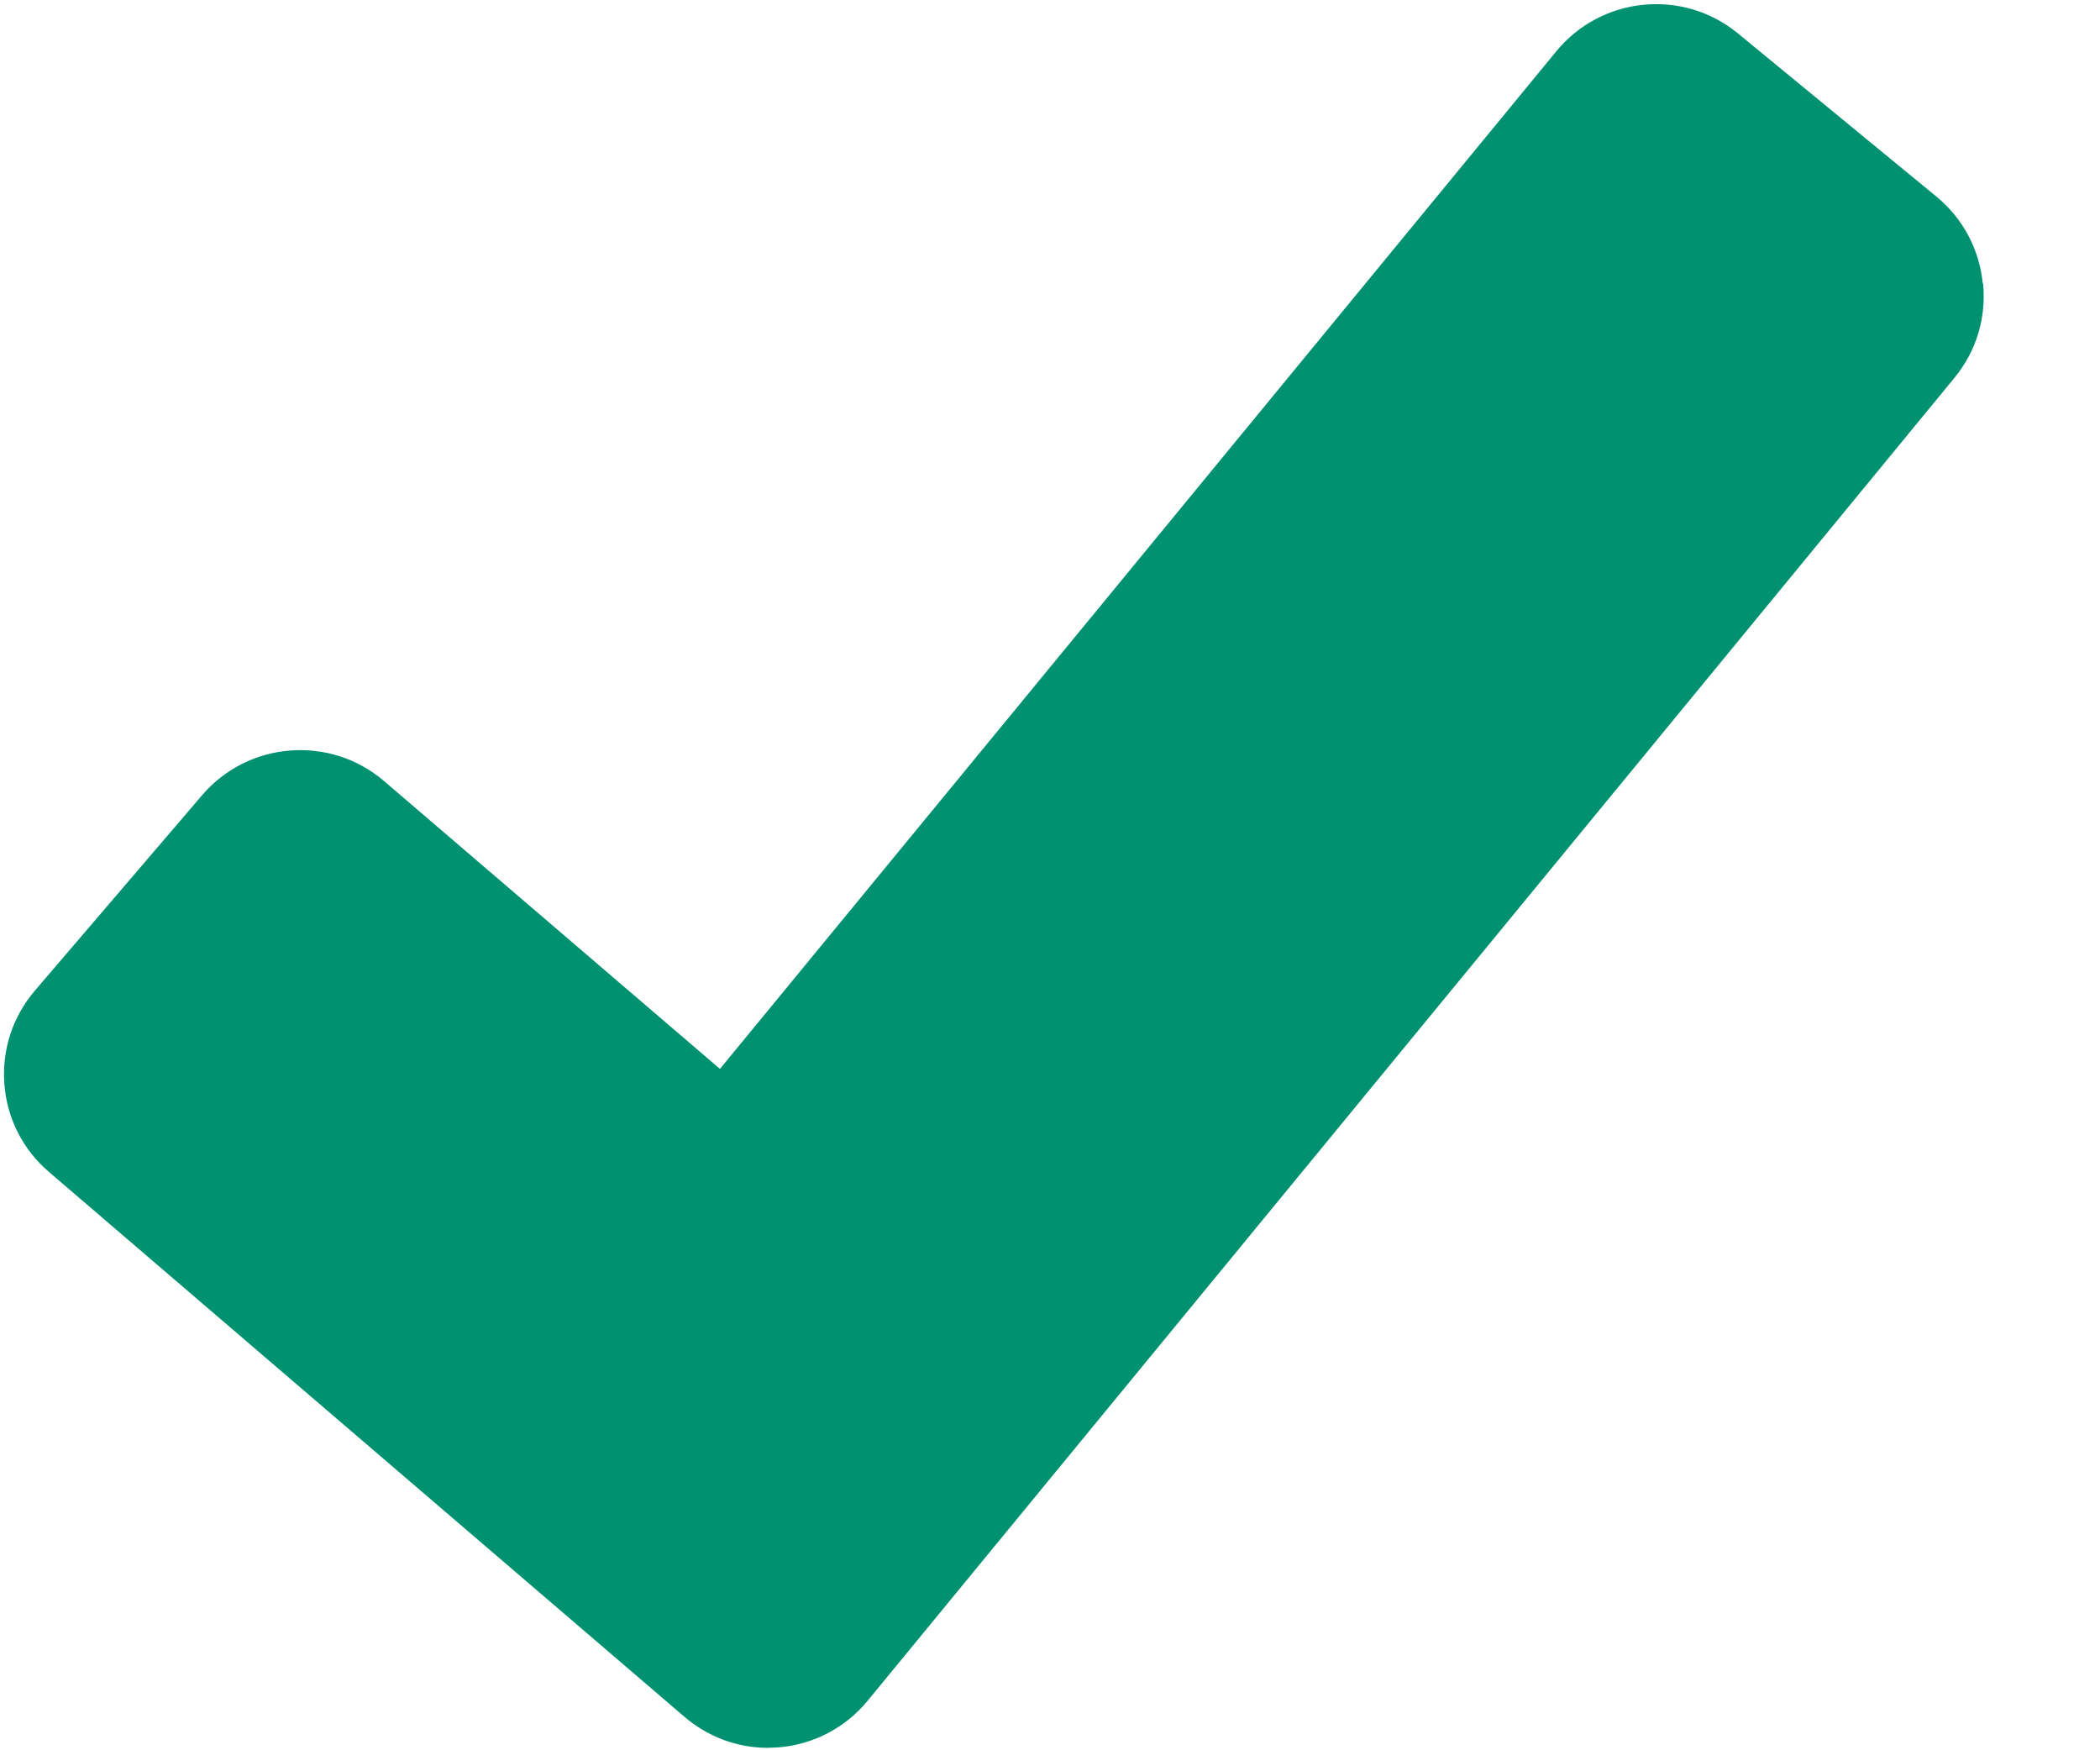 <svg xmlns="http://www.w3.org/2000/svg" width="12" height="10" viewBox="0 0 12 10">
    <path fill="#009270" d="M11.33 1.62c-.019-.195-.113-.372-.265-.497L9.93.19c-.314-.257-.778-.211-1.036.102L4.114 6.107l-1.92-1.645c-.308-.263-.773-.228-1.038.08L.2 5.659c-.128.15-.19.339-.175.535.015.196.106.375.255.502l3.63 3.112c.136.116.303.178.478.178l.066-.003c.199-.018.378-.113.504-.266l6.21-7.558c.125-.152.183-.343.164-.539z"/>
</svg>
